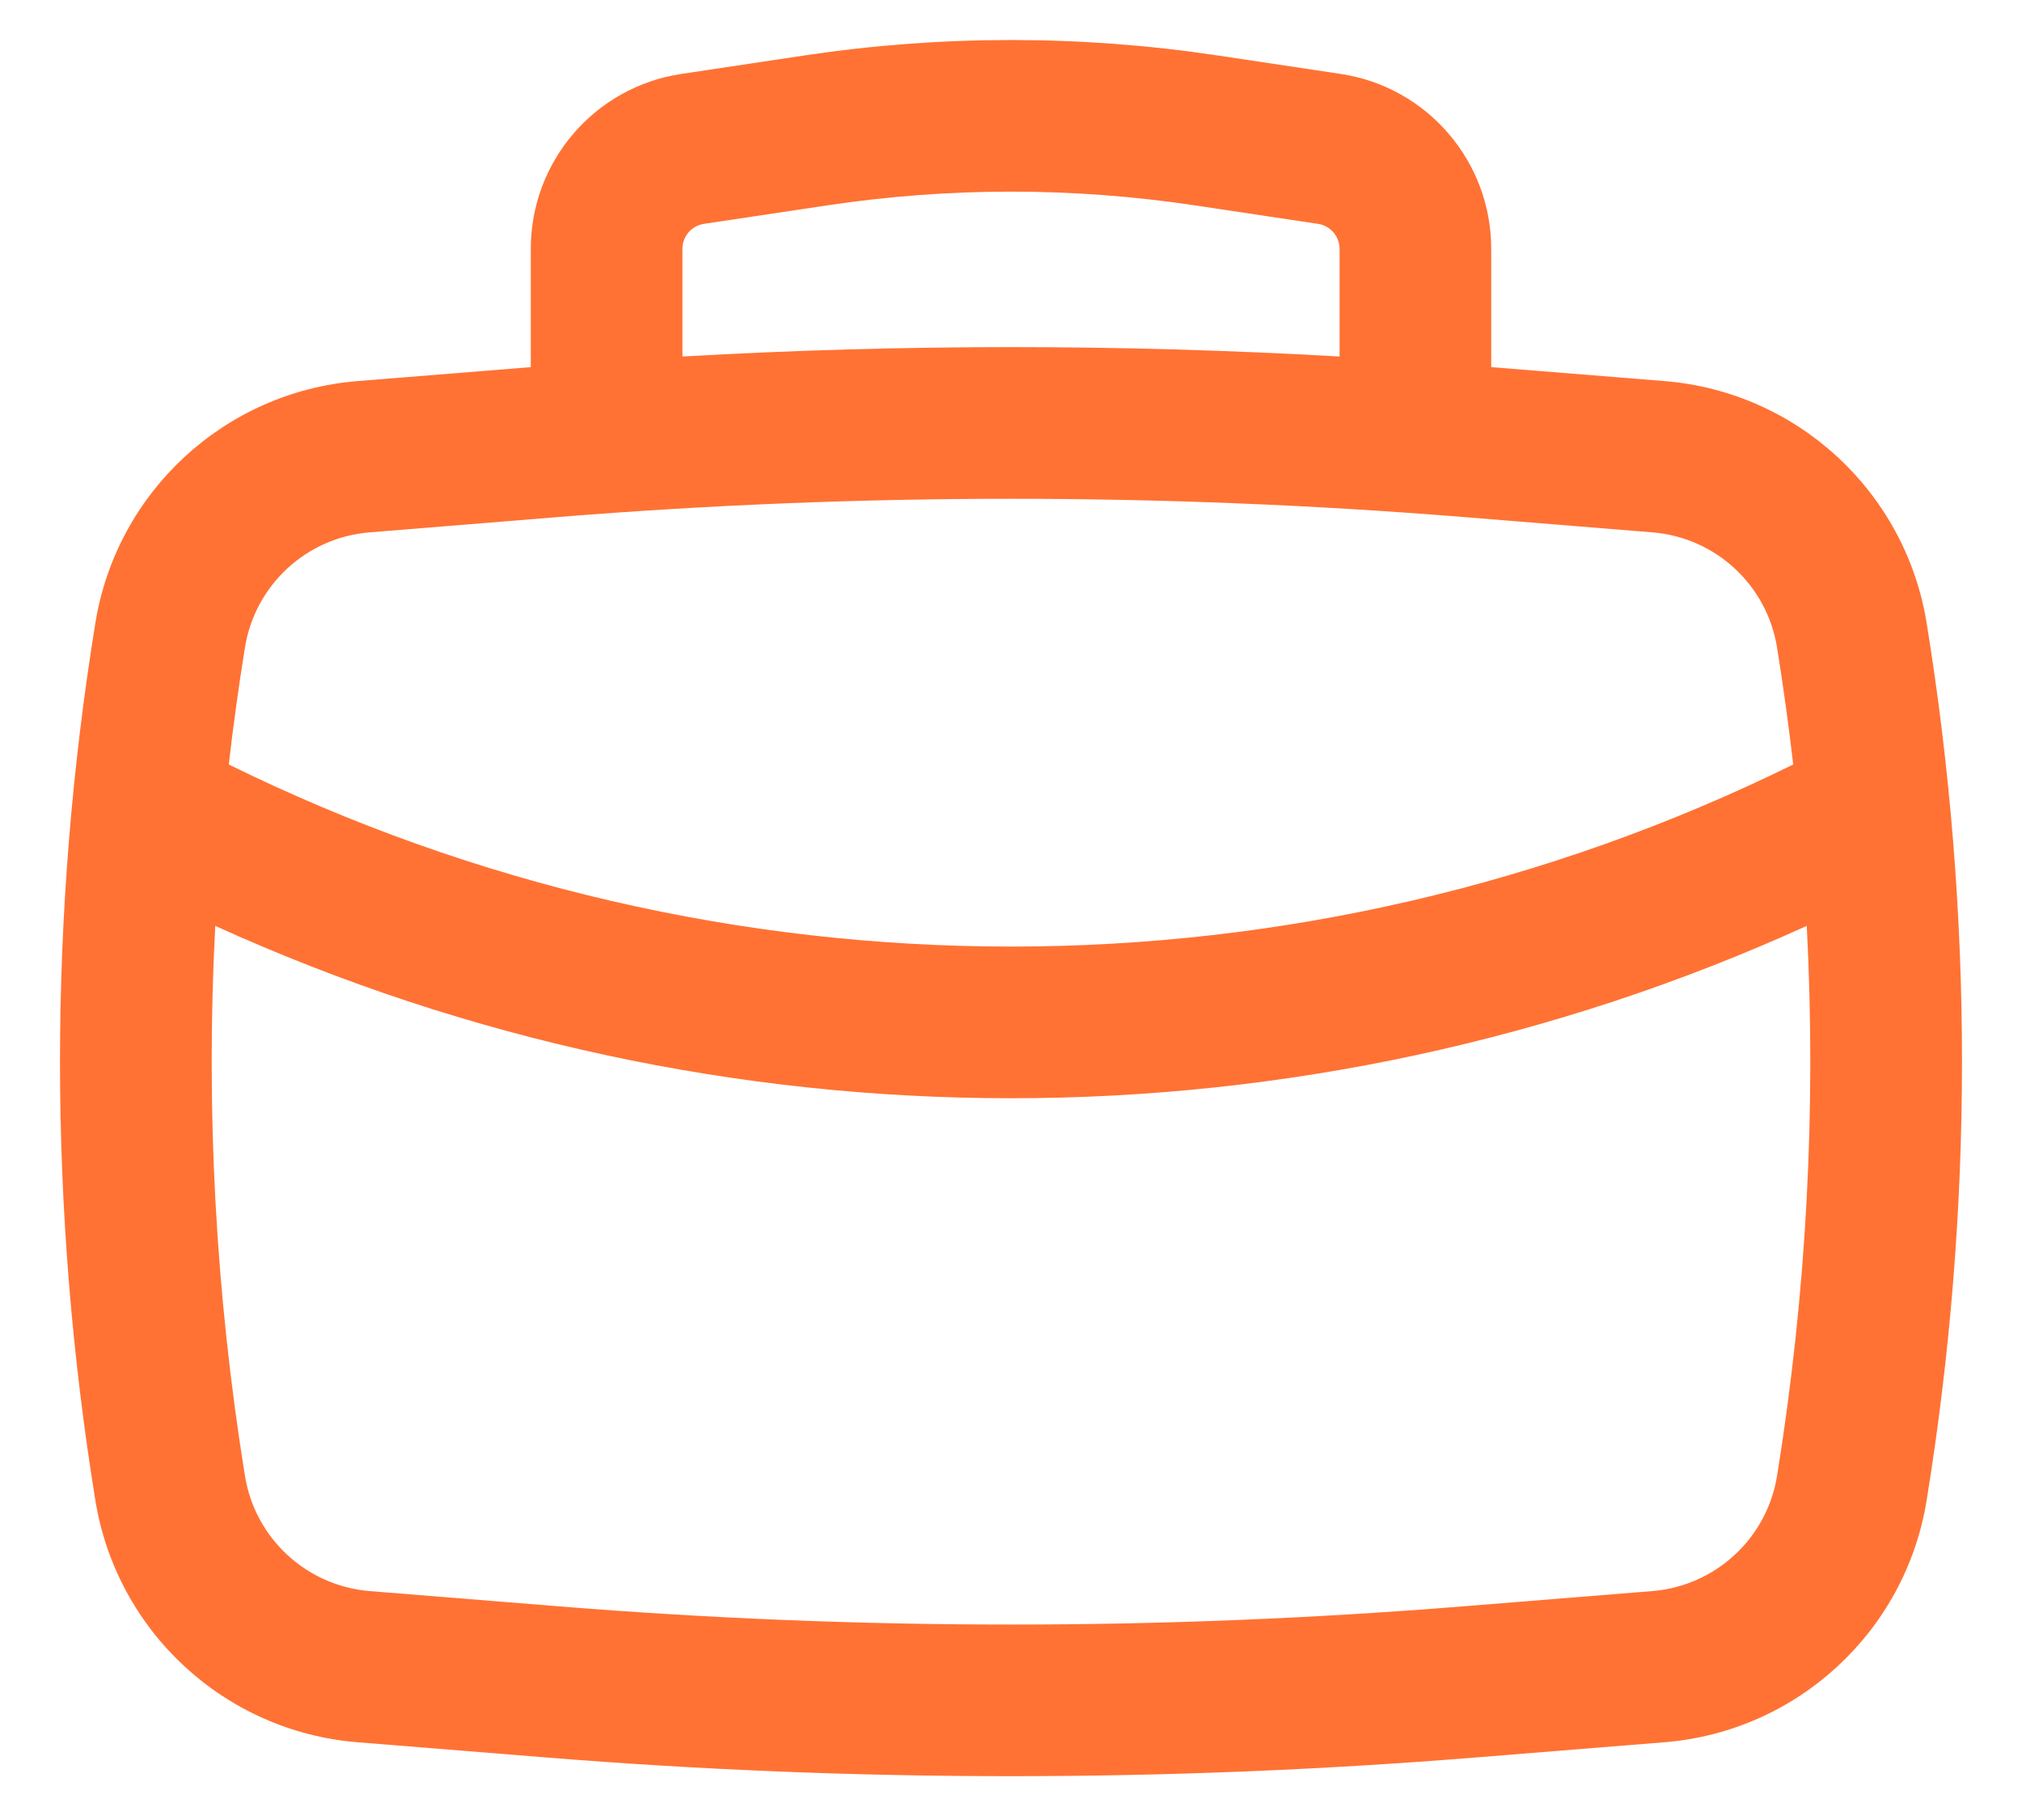 <svg width="20" height="18" viewBox="0 0 20 18" fill="none" xmlns="http://www.w3.org/2000/svg">
<path fill-rule="evenodd" clip-rule="evenodd" d="M5.25 3.631V2.461C5.25 1.595 5.884 0.859 6.74 0.731L7.96 0.548C9.313 0.345 10.687 0.345 12.04 0.548L13.26 0.731C14.116 0.859 14.75 1.595 14.75 2.461V3.631L16.464 3.769C17.776 3.875 18.847 4.863 19.057 6.163C19.523 9.036 19.523 11.964 19.057 14.837C18.847 16.137 17.776 17.125 16.464 17.231L14.592 17.382C11.536 17.628 8.464 17.628 5.408 17.382L3.536 17.231C2.224 17.125 1.153 16.137 0.943 14.837C0.477 11.964 0.477 9.036 0.943 6.163C1.153 4.863 2.224 3.875 3.536 3.769L5.25 3.631ZM8.183 2.031C9.388 1.85 10.612 1.85 11.817 2.031L13.037 2.214C13.159 2.232 13.25 2.338 13.25 2.461V3.526C11.085 3.402 8.915 3.402 6.75 3.526V2.461C6.75 2.338 6.84 2.232 6.963 2.214L8.183 2.031ZM5.529 5.113C8.505 4.873 11.495 4.873 14.471 5.113L16.343 5.265C16.968 5.315 17.477 5.785 17.577 6.403C17.639 6.788 17.692 7.174 17.737 7.561C12.86 9.962 7.14 9.962 2.263 7.561C2.307 7.174 2.361 6.788 2.423 6.403C2.523 5.785 3.032 5.315 3.657 5.265L5.529 5.113ZM2.129 9.157C7.128 11.43 12.872 11.43 17.871 9.157C17.966 10.973 17.868 12.797 17.577 14.597C17.477 15.215 16.968 15.685 16.343 15.736L14.471 15.887C11.495 16.127 8.505 16.127 5.529 15.887L3.657 15.736C3.032 15.685 2.523 15.215 2.423 14.597C2.132 12.797 2.034 10.973 2.129 9.157Z" fill="#FF7234"/>
</svg>
